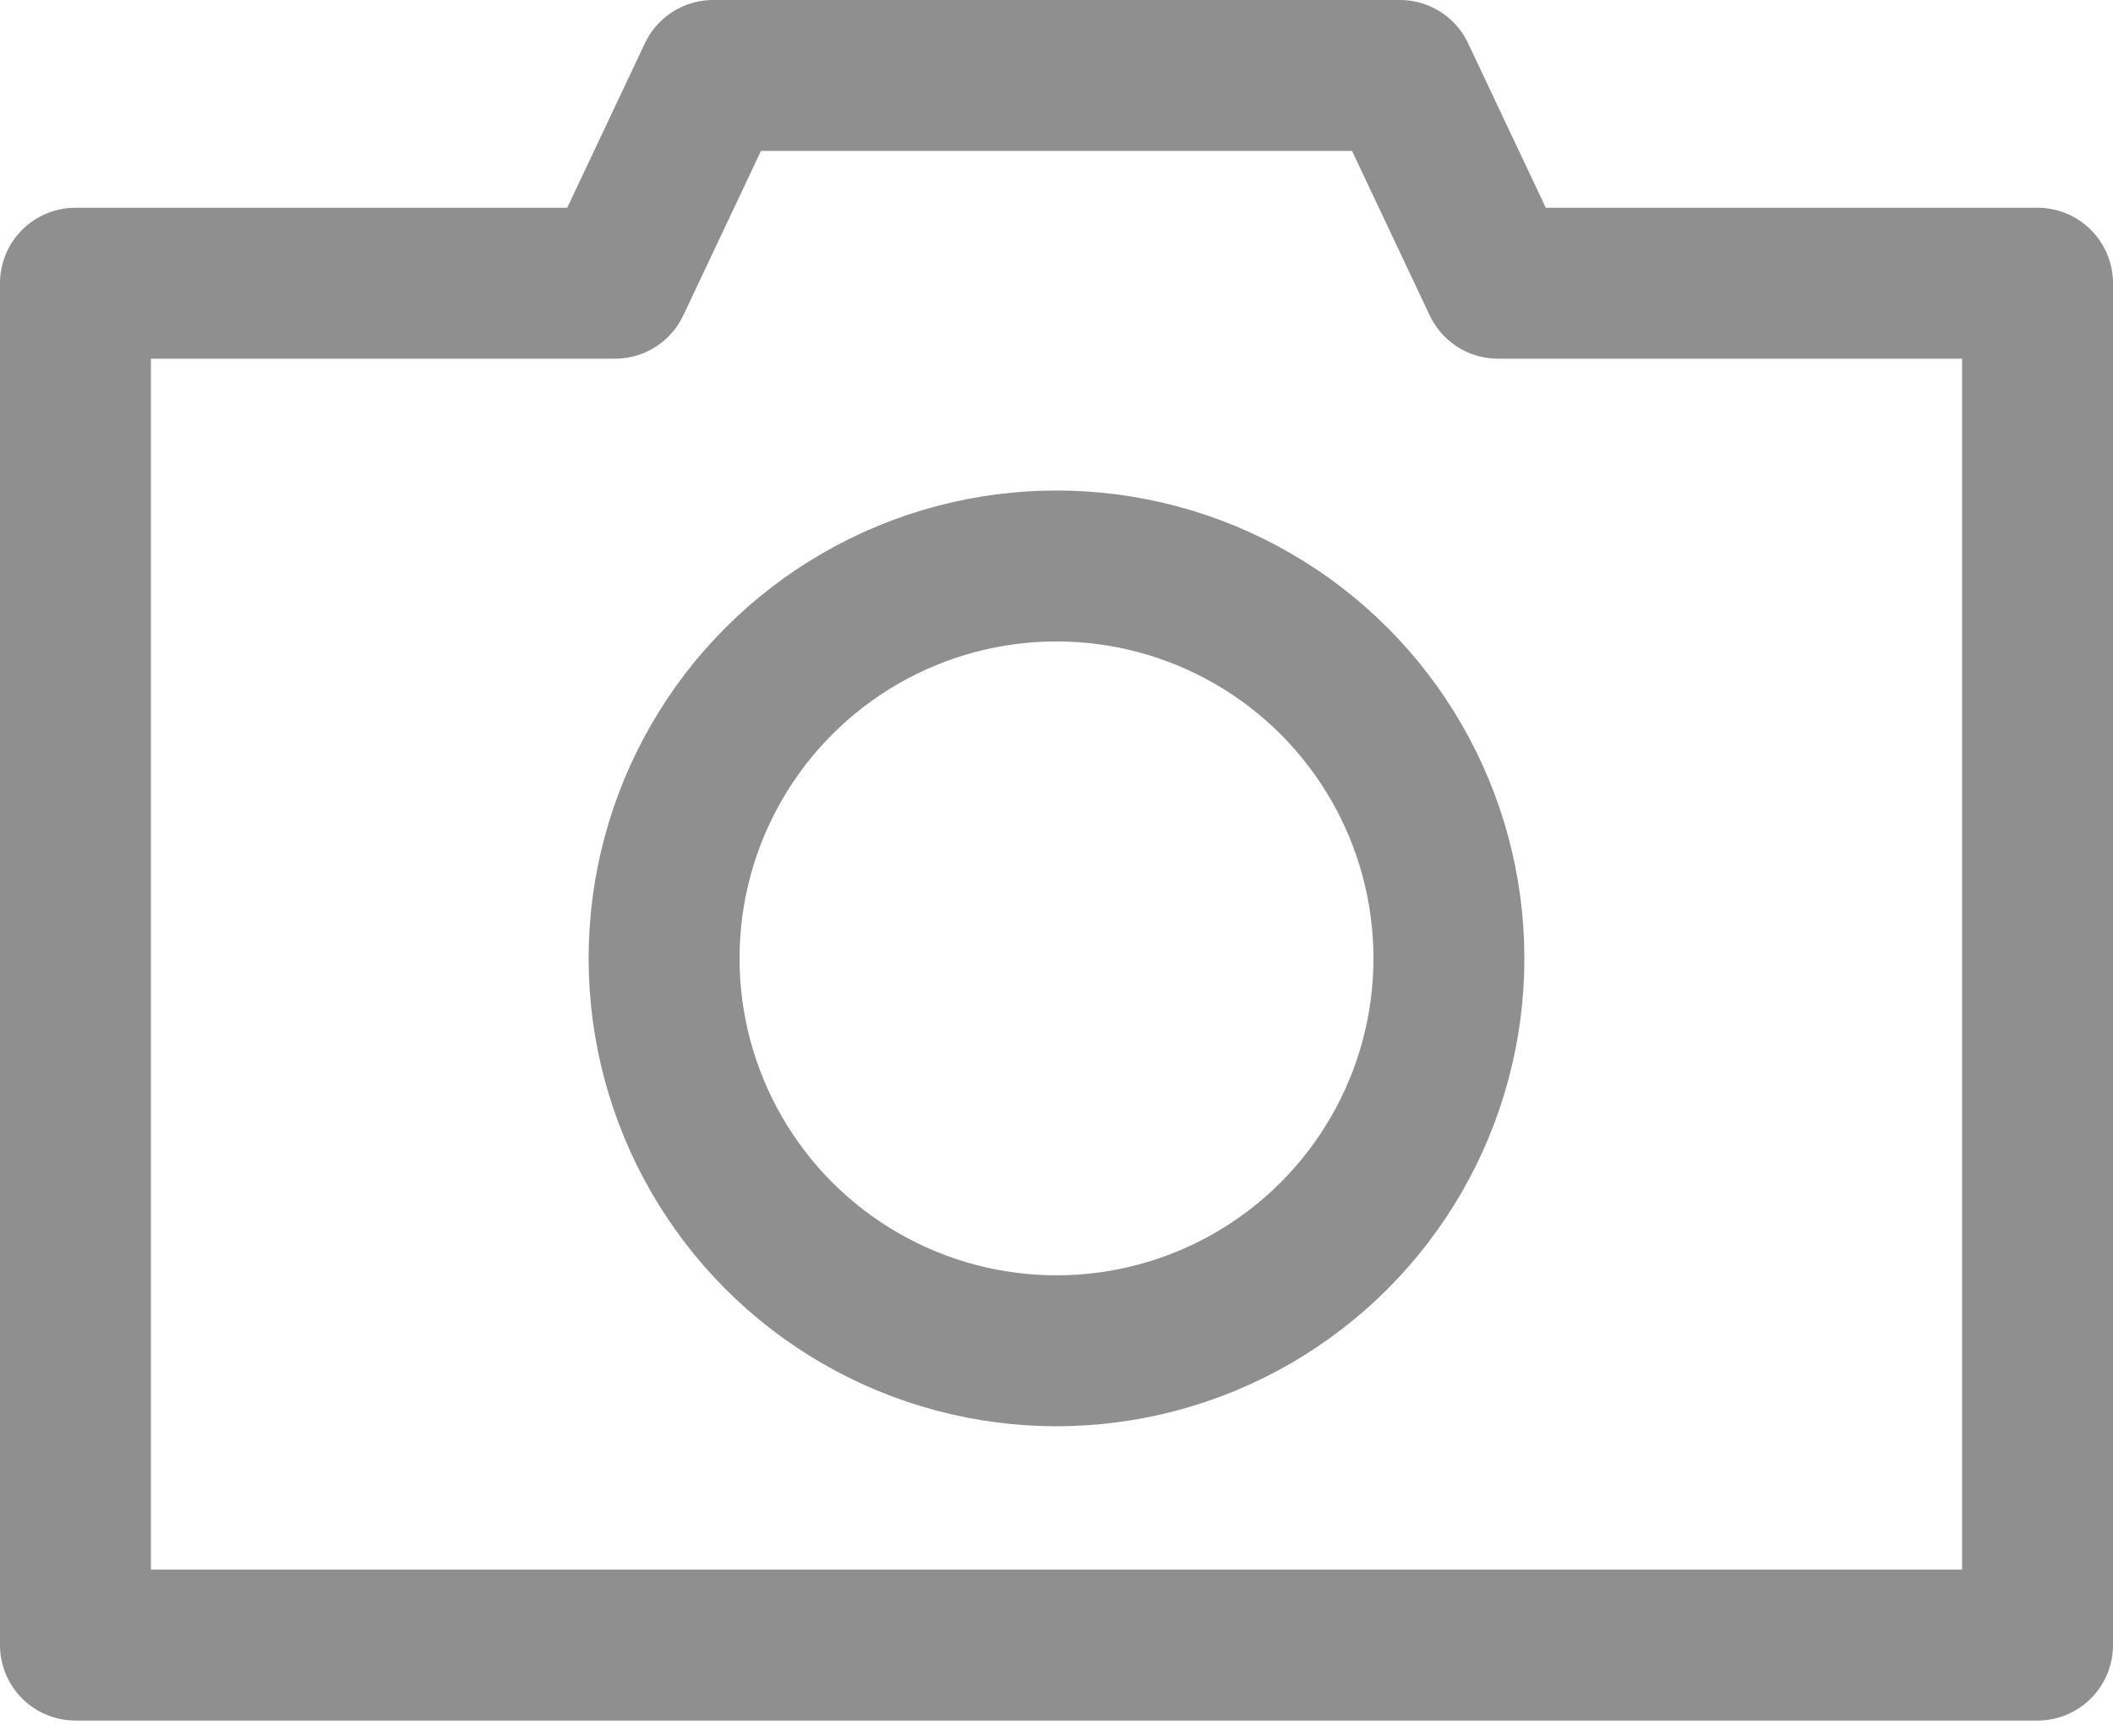 <svg width="28" height="23" viewBox="0 0 28 23" fill="none" xmlns="http://www.w3.org/2000/svg">
<path d="M1 3.753H8.15L9.45 1H14H18.55L19.85 3.753H27V21.8H1V3.753Z" stroke="#8F8F8F" stroke-width="2" stroke-linejoin="round"/>
<circle cx="14" cy="12.7" r="5.2" stroke="#8F8F8F" stroke-width="2"/>
</svg>
